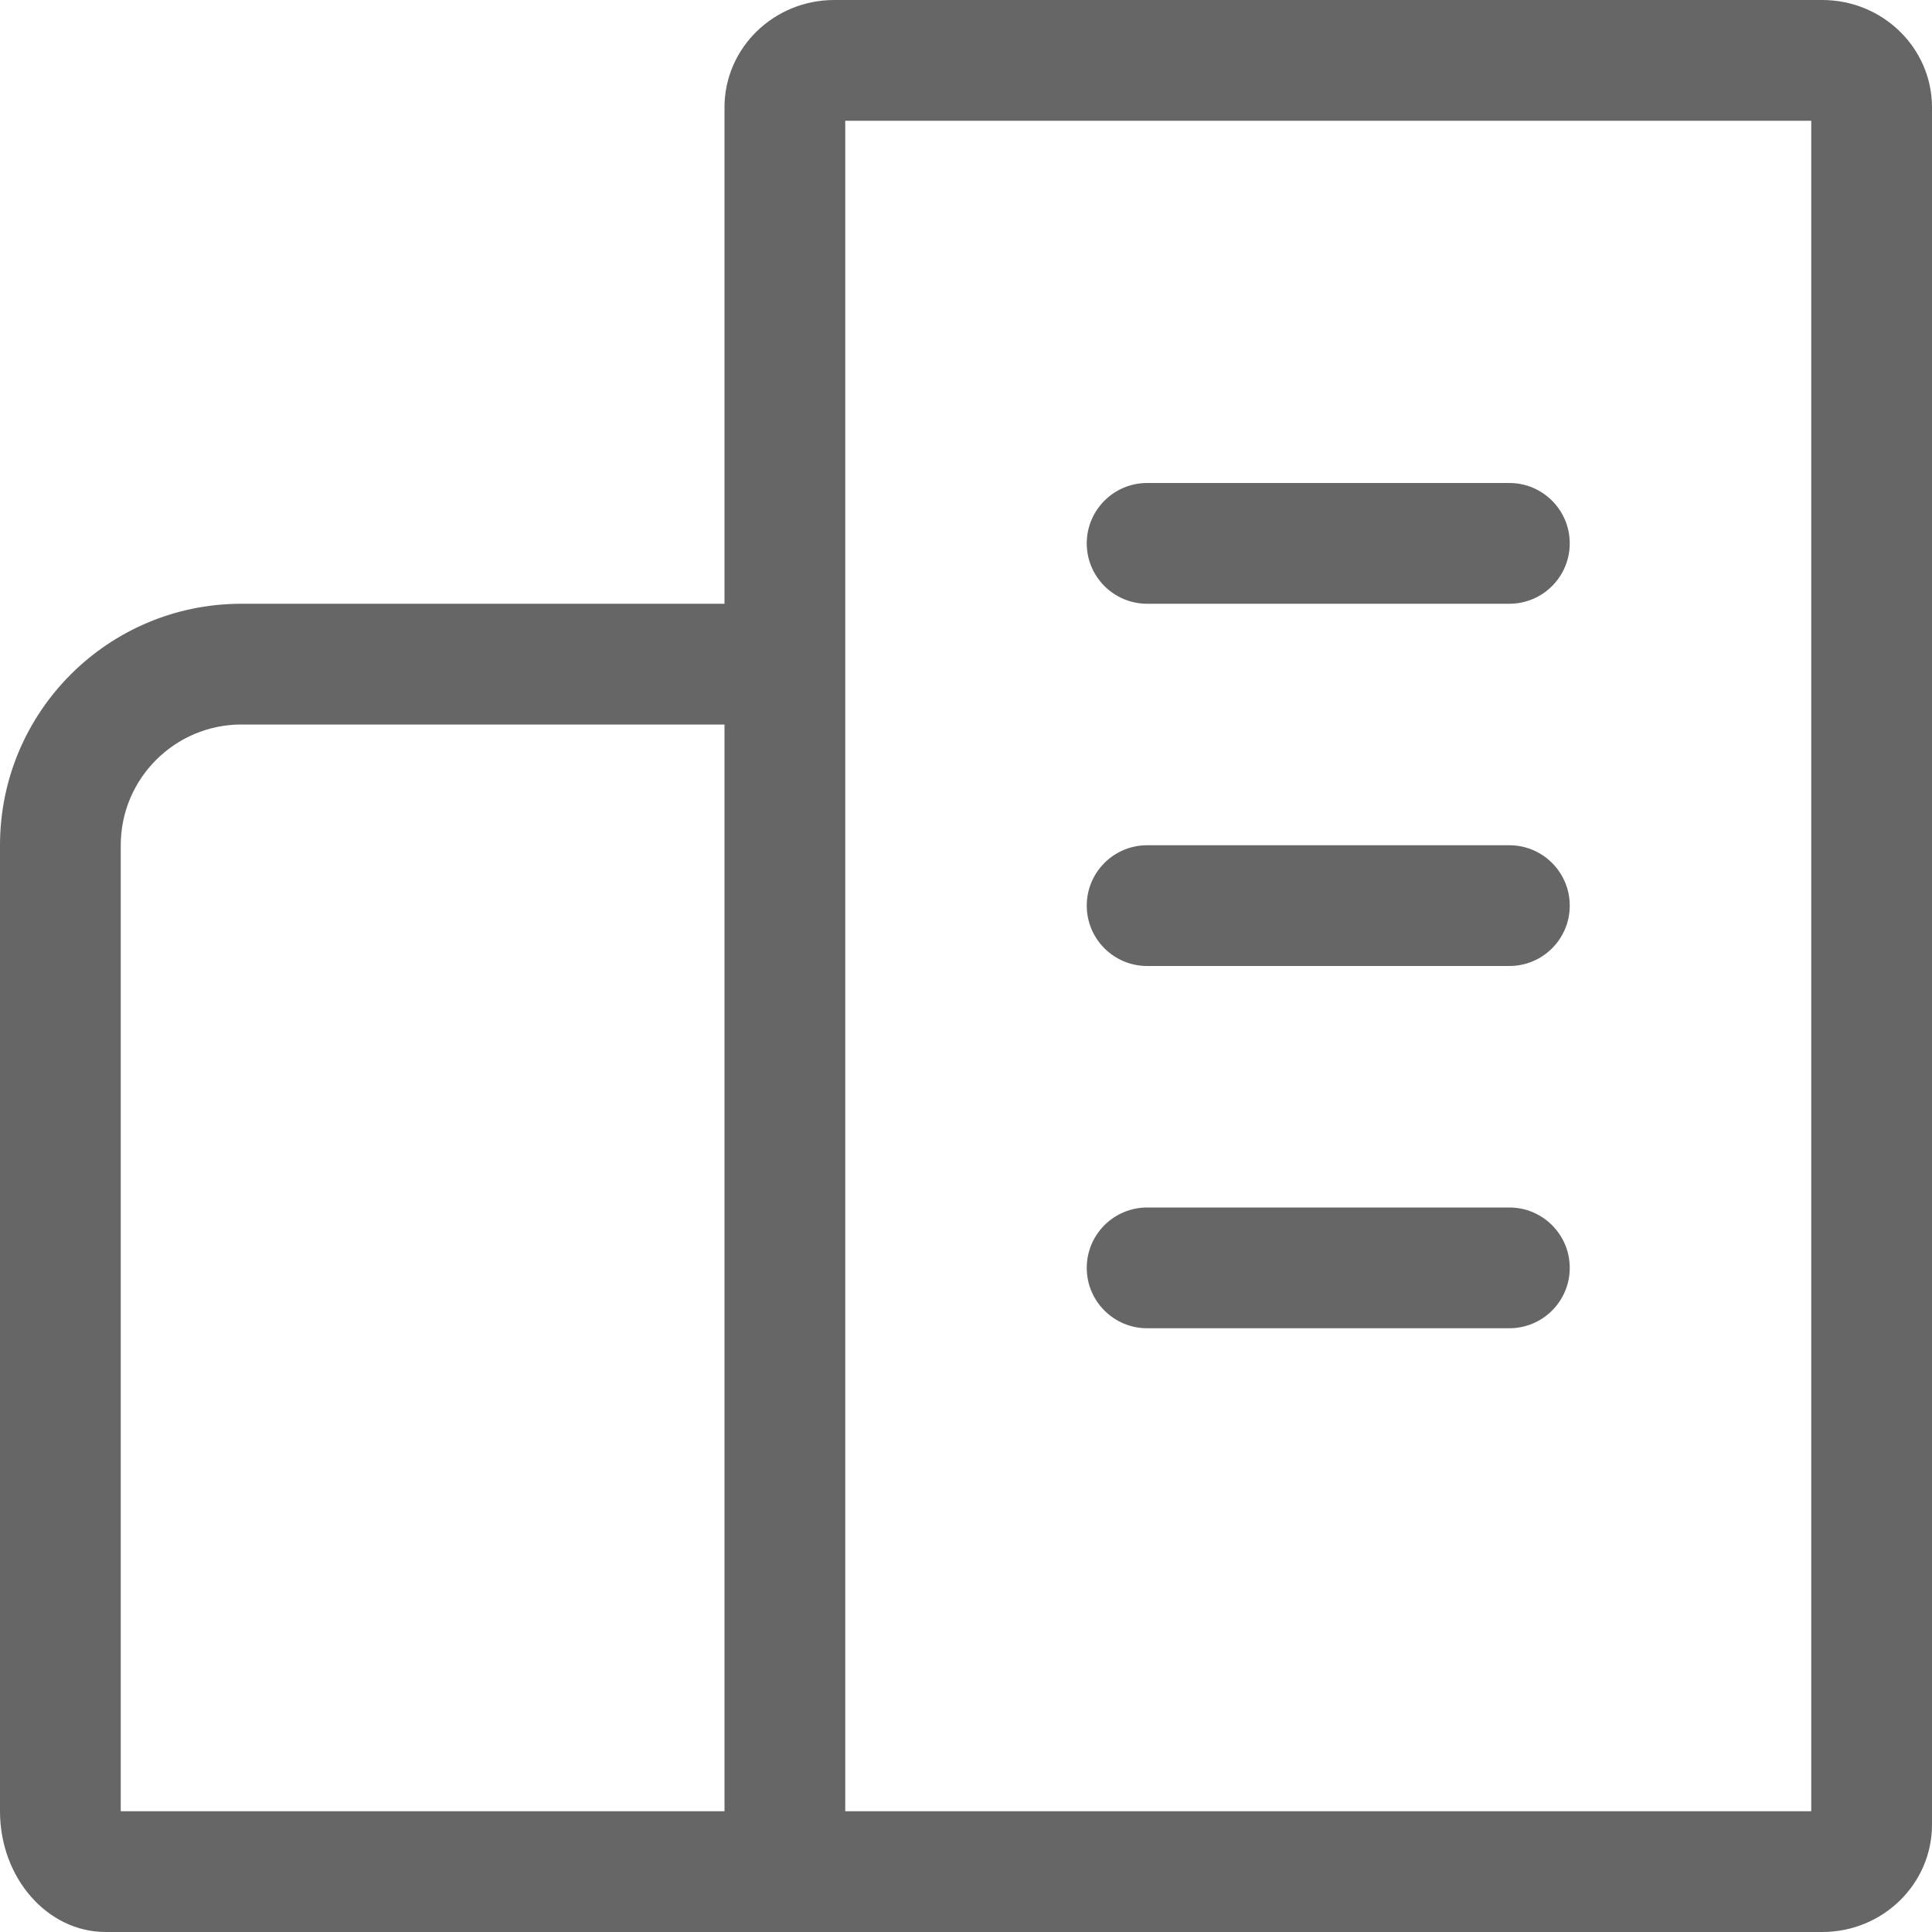 <?xml version="1.0" encoding="UTF-8"?>
<svg width="16px" height="16px" viewBox="0 0 16 16" version="1.1" xmlns="http://www.w3.org/2000/svg" xmlns:xlink="http://www.w3.org/1999/xlink">
    <!-- Generator: Sketch 53 (72520) - https://sketchapp.com -->
    <title>形状结合</title>
    <desc>Created with Sketch.</desc>
    <g id="Page-1" stroke="none" stroke-width="1" fill="none" fill-rule="evenodd">
        <g id="实时监测-站点信息-基本信息" transform="translate(-21, -605)" fill="#666666" fill-rule="nonzero">
            <g id="编组-23复制" transform="translate(0, 137)">
                <path d="M28,473 L28,483 L36,483 L36,469 L28,469 L28,473 Z M28,484 L21.875,484 C21.392,484 21,483.552 21,483 L21,475 C21,473.895 21.895,473 23,473 L27,473 L27,468.889 C27,468.398 27.407,468 27.909,468 L36.091,468 C36.593,468 37,468.398 37,468.889 L37,483.111 C37,483.602 36.593,484 36.091,484 L28,484 Z M27,474 L23,474 C22.448,474 22,474.448 22,475 L22,483 L27,483 L27,474 Z M30.5,472 L33.5,472 C33.776,472 34,472.224 34,472.5 C34,472.776 33.776,473 33.5,473 L30.5,473 C30.224,473 30,472.776 30,472.5 C30,472.224 30.224,472 30.5,472 Z M30.5,475 L33.5,475 C33.776,475 34,475.224 34,475.5 C34,475.776 33.776,476 33.5,476 L30.5,476 C30.224,476 30,475.776 30,475.5 C30,475.224 30.224,475 30.5,475 Z M30.5,478 L33.5,478 C33.776,478 34,478.224 34,478.5 C34,478.776 33.776,479 33.5,479 L30.5,479 C30.224,479 30,478.776 30,478.5 C30,478.224 30.224,478 30.5,478 Z" id="形状结合"></path>
            </g>
        </g>
    </g>
</svg>